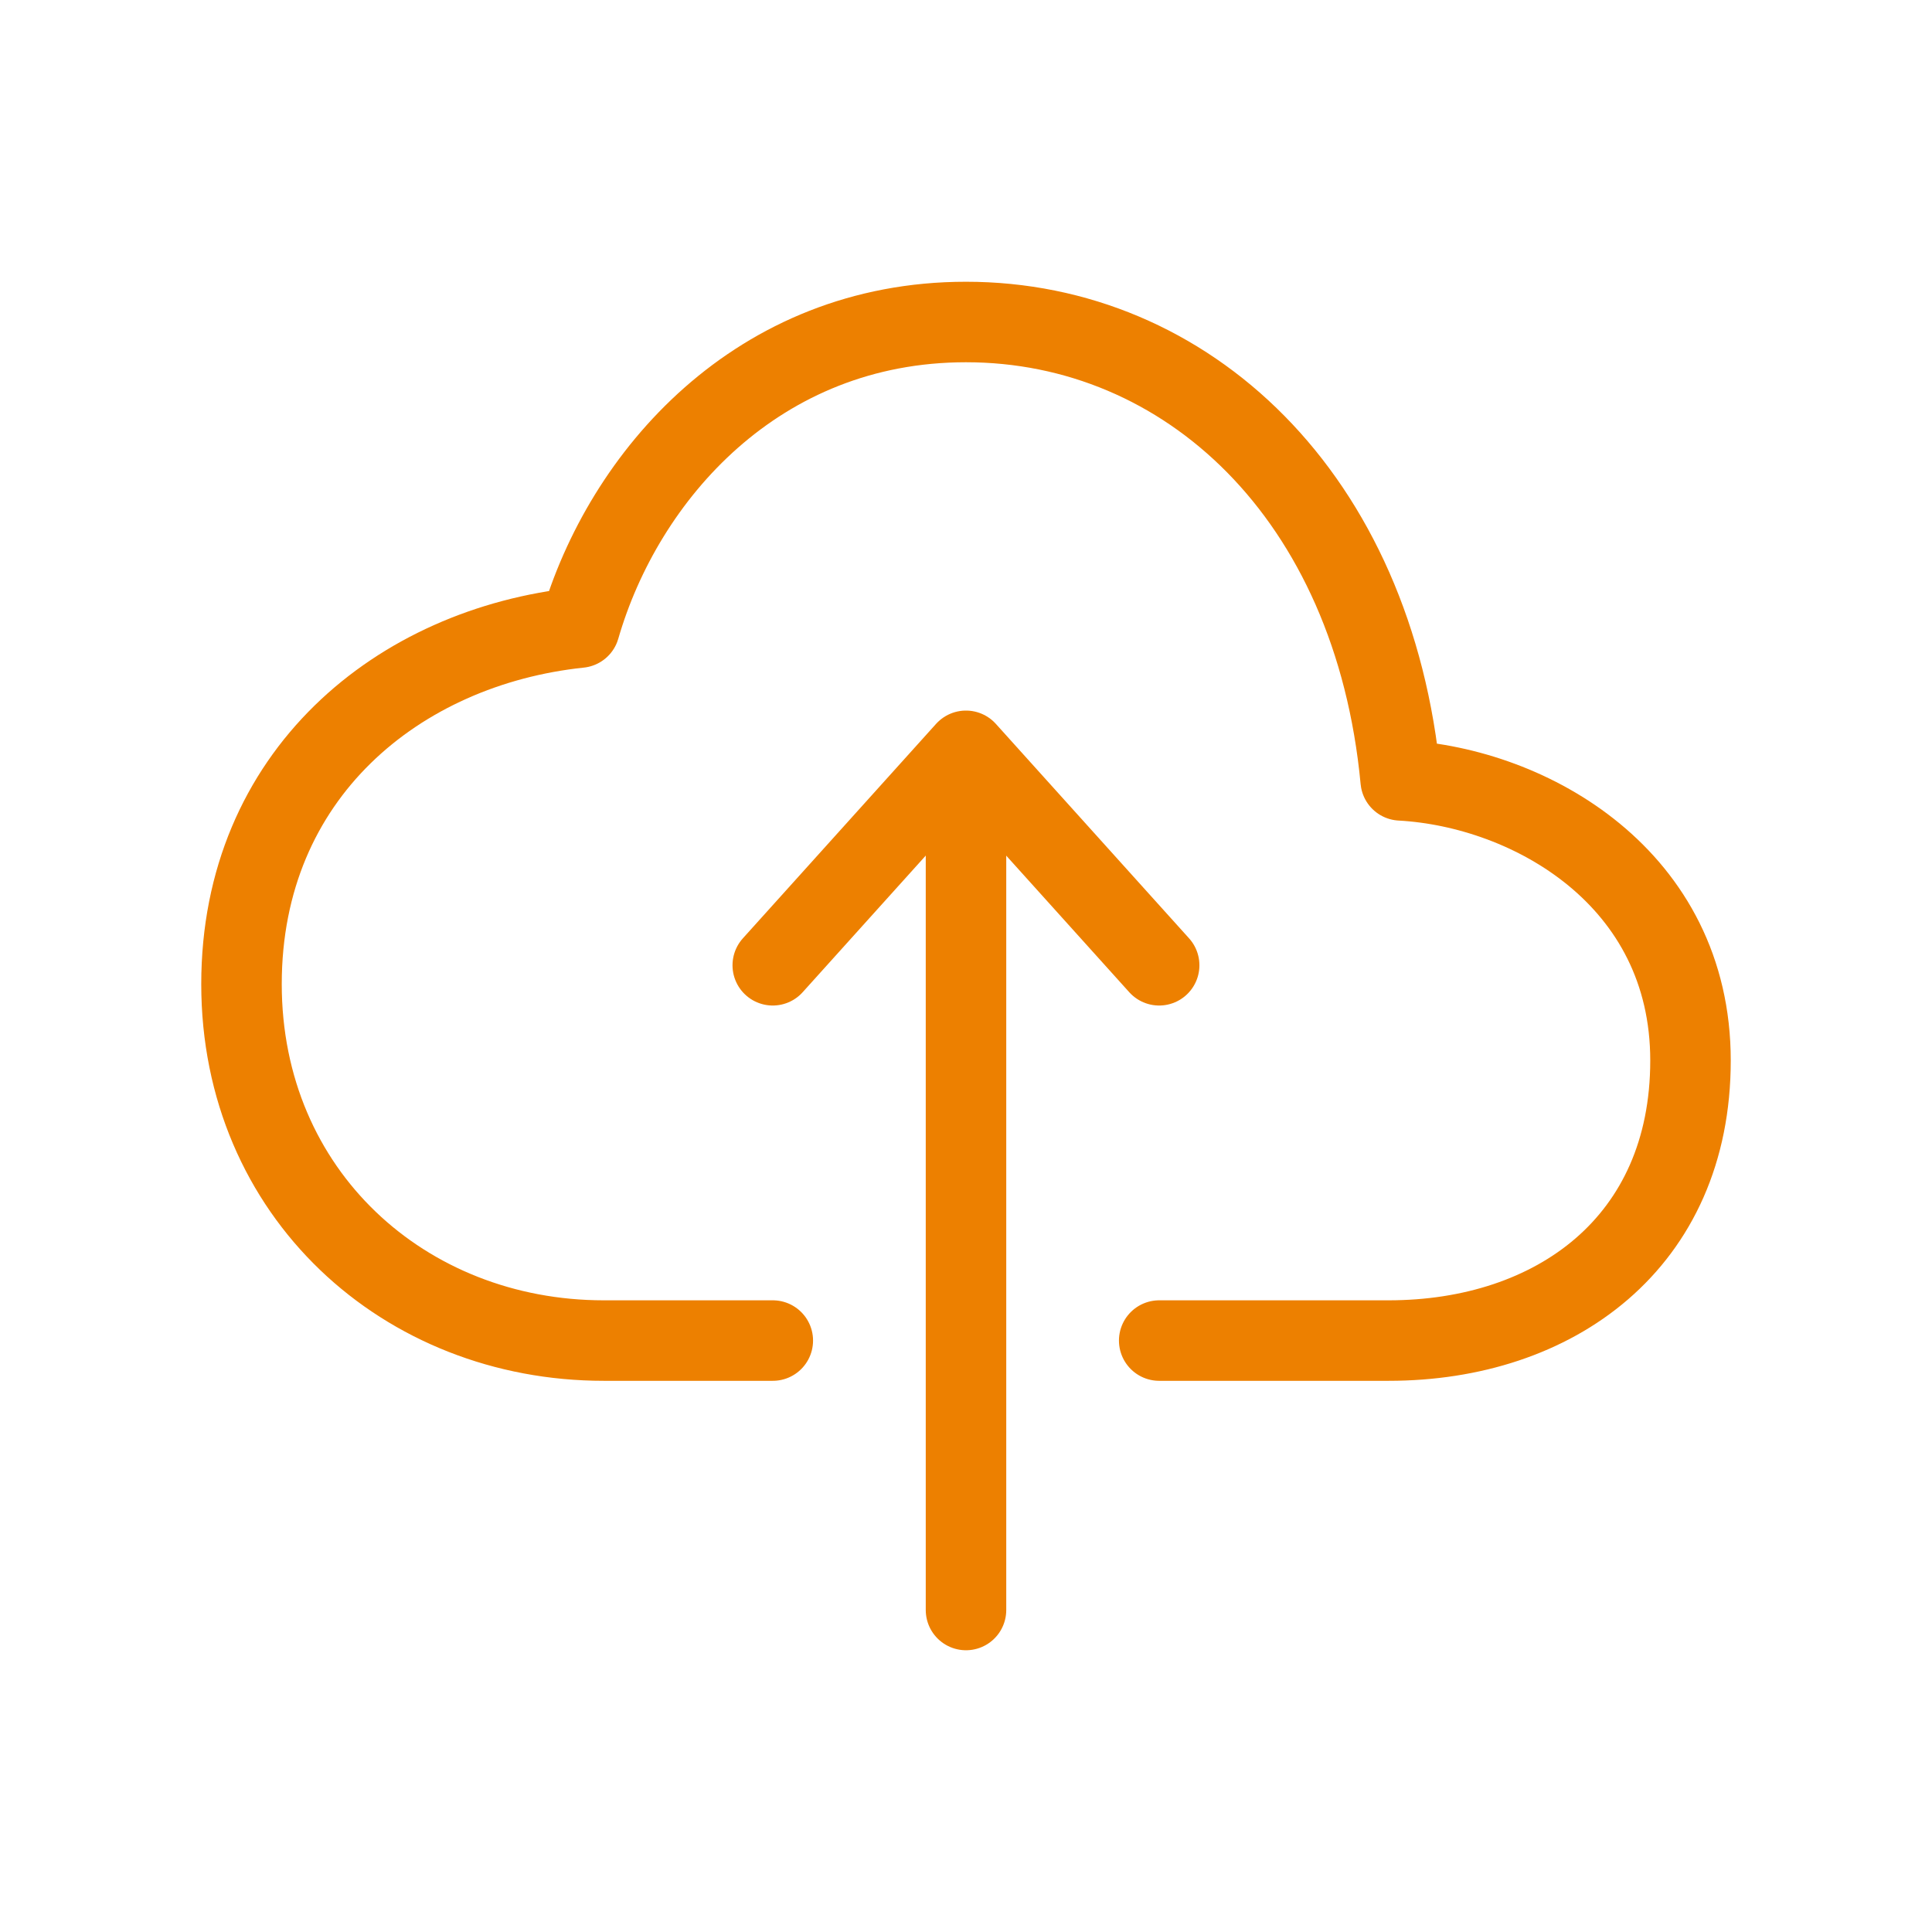 <svg width="48" height="48" viewBox="0 0 48 48" fill="none" xmlns="http://www.w3.org/2000/svg">
<path d="M28.8 33.306H34.5C38.625 33.306 42 30.874 42 26.347C42 21.819 38.025 19.565 34.8 19.388C34.133 12.307 29.475 8 24 8C18.825 8 15.492 11.812 14.4 15.592C9.9 16.066 6 19.244 6 24.449C6 29.653 10.05 33.306 15 33.306H19.2" stroke="#ED8000" stroke-width="2" stroke-linecap="round" stroke-linejoin="round"/>
<path d="M28.799 23.982L23.999 18.654L19.199 23.982" stroke="#ED8000" stroke-width="2" stroke-linecap="round" stroke-linejoin="round"/>
<path d="M24 40V19.986" stroke="#ED8000" stroke-width="2" stroke-linecap="round" stroke-linejoin="round"/>
</svg>
